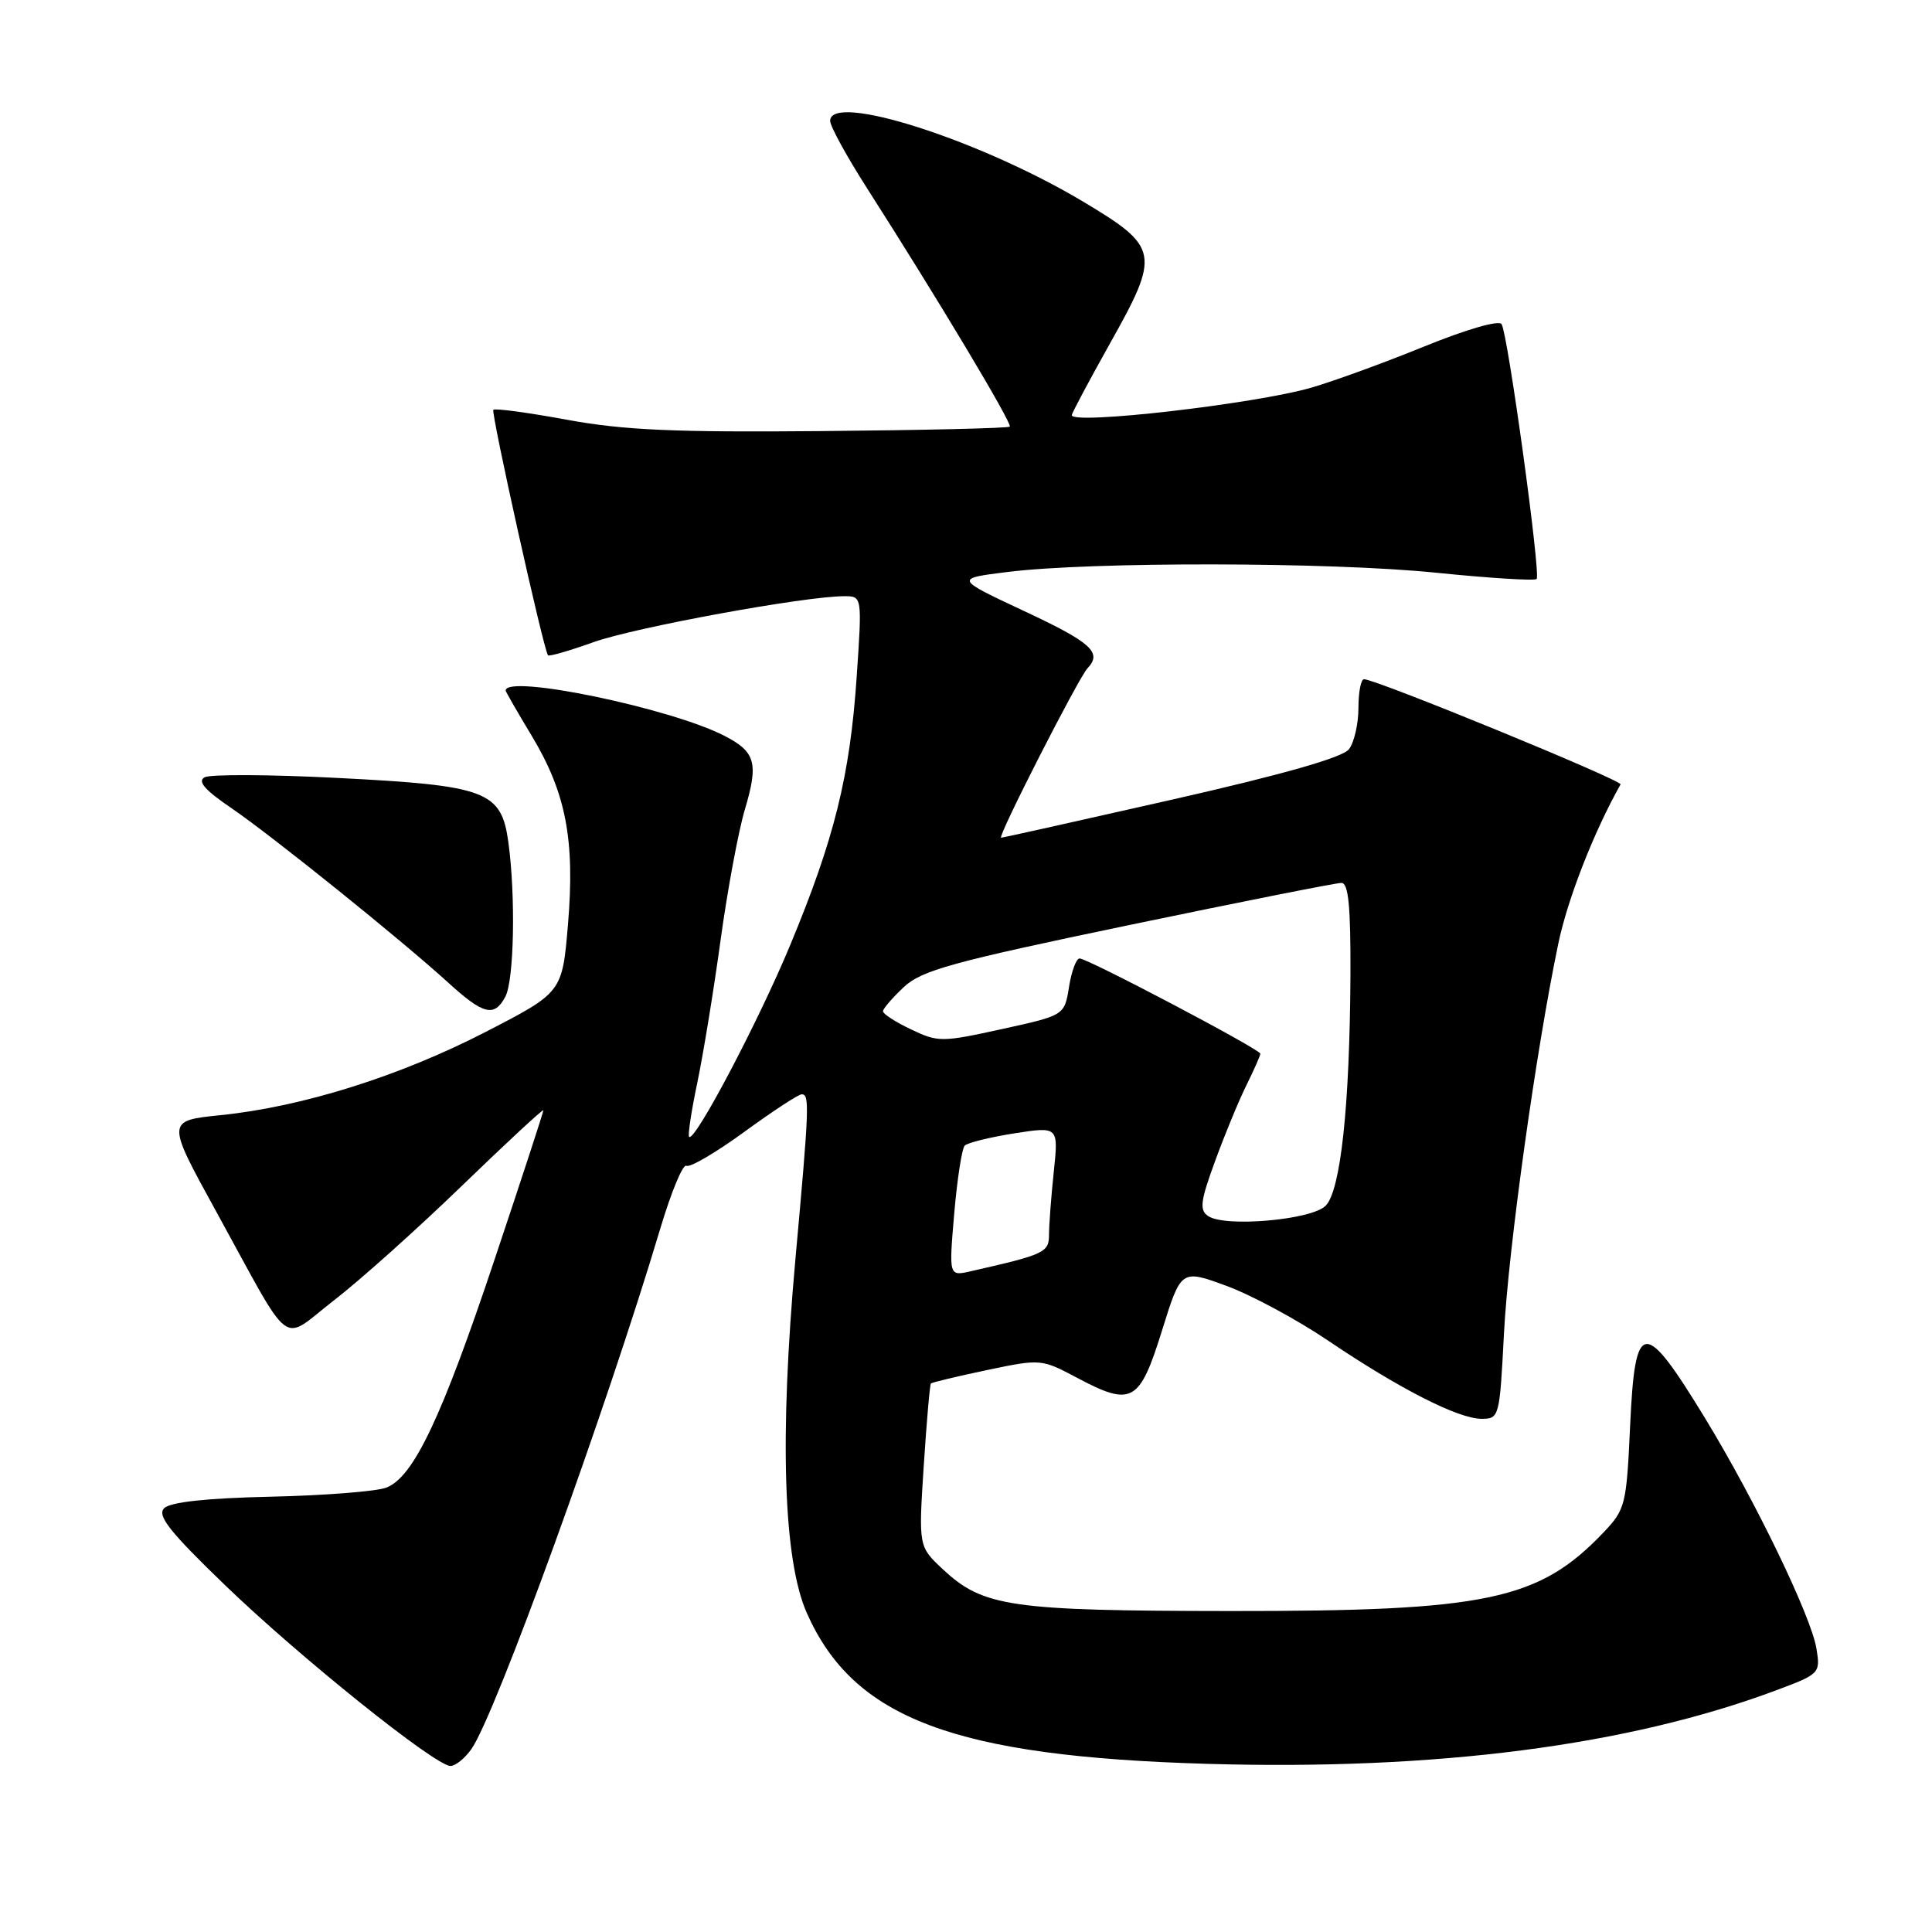 <?xml version="1.0" encoding="UTF-8" standalone="no"?>
<!DOCTYPE svg PUBLIC "-//W3C//DTD SVG 1.1//EN" "http://www.w3.org/Graphics/SVG/1.1/DTD/svg11.dtd" >
<svg xmlns="http://www.w3.org/2000/svg" xmlns:xlink="http://www.w3.org/1999/xlink" version="1.1" viewBox="0 0 256 256">
 <g >
 <path fill="currentColor"
d=" M 62.47 231.75 C 65.65 227.22 80.30 186.85 87.51 162.73 C 88.95 157.91 90.50 154.19 90.95 154.47 C 91.40 154.75 94.85 152.73 98.61 149.99 C 102.38 147.24 105.80 145.00 106.23 145.00 C 107.29 145.00 107.23 146.65 105.40 166.80 C 103.27 190.41 103.79 206.70 106.91 213.74 C 113.12 227.73 126.44 232.74 160.00 233.72 C 190.30 234.60 215.73 231.31 235.39 223.96 C 241.13 221.81 241.22 221.72 240.69 218.45 C 239.99 214.17 232.60 198.87 225.98 188.00 C 217.80 174.58 216.65 174.69 216.00 188.92 C 215.52 199.41 215.37 200.00 212.50 203.03 C 203.91 212.05 197.04 213.50 163.00 213.47 C 133.88 213.44 130.27 212.92 124.95 207.95 C 121.71 204.93 121.71 204.93 122.40 194.25 C 122.78 188.38 123.21 183.46 123.35 183.32 C 123.50 183.17 126.84 182.37 130.79 181.54 C 137.90 180.05 138.00 180.06 142.71 182.56 C 149.97 186.42 151.00 185.85 153.96 176.34 C 156.50 168.18 156.50 168.18 162.50 170.38 C 165.80 171.59 171.88 174.86 176.00 177.65 C 185.44 184.03 193.24 188.00 196.32 188.00 C 198.66 188.00 198.71 187.78 199.28 176.75 C 199.86 165.49 203.54 139.09 206.49 125.00 C 207.73 119.08 211.20 110.21 214.73 103.94 C 215.02 103.41 182.32 90.00 180.74 90.00 C 180.33 90.00 180.00 91.71 180.00 93.81 C 180.00 95.90 179.44 98.36 178.75 99.27 C 177.91 100.37 170.17 102.58 155.29 105.96 C 143.07 108.73 132.89 111.00 132.65 111.00 C 132.10 111.00 142.91 89.80 144.10 88.55 C 146.08 86.46 144.62 85.14 135.75 80.99 C 126.50 76.66 126.50 76.66 133.50 75.79 C 144.59 74.41 176.30 74.46 190.32 75.89 C 197.37 76.61 203.35 76.98 203.61 76.72 C 204.19 76.15 199.81 44.32 198.97 42.95 C 198.62 42.39 194.32 43.63 188.72 45.91 C 183.41 48.07 176.69 50.52 173.78 51.36 C 166.24 53.54 141.97 56.32 142.02 55.01 C 142.03 54.73 144.30 50.47 147.06 45.54 C 153.76 33.61 153.60 32.76 143.61 26.77 C 129.88 18.54 110.00 12.18 110.00 16.02 C 110.00 16.73 112.19 20.72 114.86 24.90 C 124.17 39.45 134.18 56.16 133.80 56.53 C 133.60 56.74 122.42 57.00 108.96 57.12 C 89.38 57.30 82.63 57.00 75.13 55.62 C 69.98 54.67 65.59 54.08 65.37 54.30 C 65.03 54.64 71.98 85.93 72.61 86.83 C 72.73 87.02 75.46 86.23 78.67 85.08 C 84.15 83.13 106.66 79.00 111.87 79.00 C 114.24 79.00 114.24 79.00 113.51 89.75 C 112.62 102.82 110.56 111.15 104.70 125.24 C 100.48 135.40 92.05 151.38 91.31 150.64 C 91.12 150.45 91.61 147.19 92.41 143.40 C 93.20 139.60 94.59 131.10 95.49 124.50 C 96.40 117.90 97.84 110.16 98.69 107.29 C 100.53 101.12 100.13 99.63 96.01 97.51 C 88.89 93.83 67.00 89.29 67.00 91.50 C 67.00 91.64 68.55 94.34 70.45 97.49 C 75.00 105.05 76.20 111.30 75.26 122.50 C 74.50 131.50 74.50 131.50 64.36 136.73 C 52.98 142.60 40.06 146.66 29.26 147.76 C 22.03 148.50 22.03 148.50 28.63 160.50 C 38.98 179.32 37.04 177.87 44.28 172.28 C 47.69 169.65 55.32 162.82 61.24 157.09 C 67.16 151.37 72.00 146.88 72.00 147.12 C 72.00 147.36 69.12 156.18 65.59 166.72 C 58.52 187.89 54.79 195.75 51.18 197.12 C 49.87 197.62 42.99 198.16 35.89 198.32 C 27.35 198.51 22.57 199.03 21.75 199.85 C 20.78 200.82 22.47 202.96 29.92 210.14 C 39.85 219.70 57.68 233.99 59.69 234.00 C 60.35 234.00 61.60 232.99 62.47 231.75 Z  M 66.96 132.07 C 68.12 129.90 68.34 118.74 67.36 111.59 C 66.43 104.81 64.48 104.08 44.70 103.08 C 35.79 102.62 27.88 102.59 27.12 102.99 C 26.13 103.52 27.12 104.67 30.62 107.05 C 36.07 110.77 53.13 124.50 59.41 130.22 C 64.06 134.46 65.50 134.81 66.96 132.07 Z  M 126.44 160.80 C 126.83 156.24 127.46 152.19 127.83 151.80 C 128.20 151.42 131.15 150.69 134.38 150.18 C 140.26 149.26 140.26 149.26 139.63 155.28 C 139.28 158.59 139.00 162.34 139.00 163.61 C 139.00 165.96 138.41 166.23 128.62 168.45 C 125.73 169.11 125.73 169.11 126.44 160.80 Z  M 160.09 161.14 C 158.91 160.34 159.05 159.18 161.01 153.84 C 162.28 150.35 164.15 145.83 165.16 143.79 C 166.17 141.75 167.00 139.87 167.00 139.62 C 167.00 139.05 144.13 127.00 143.05 127.00 C 142.61 127.00 141.98 128.70 141.65 130.77 C 141.05 134.54 141.05 134.54 132.75 136.36 C 124.78 138.11 124.29 138.11 120.72 136.40 C 118.67 135.43 117.00 134.35 117.00 134.00 C 117.00 133.66 118.24 132.22 119.75 130.80 C 122.13 128.57 126.15 127.47 149.50 122.60 C 164.35 119.51 177.06 116.98 177.75 116.99 C 178.68 117.00 178.98 120.09 178.94 129.25 C 178.85 146.57 177.64 157.79 175.65 159.77 C 173.78 161.65 162.34 162.65 160.09 161.14 Z "/>
</g>
</svg>